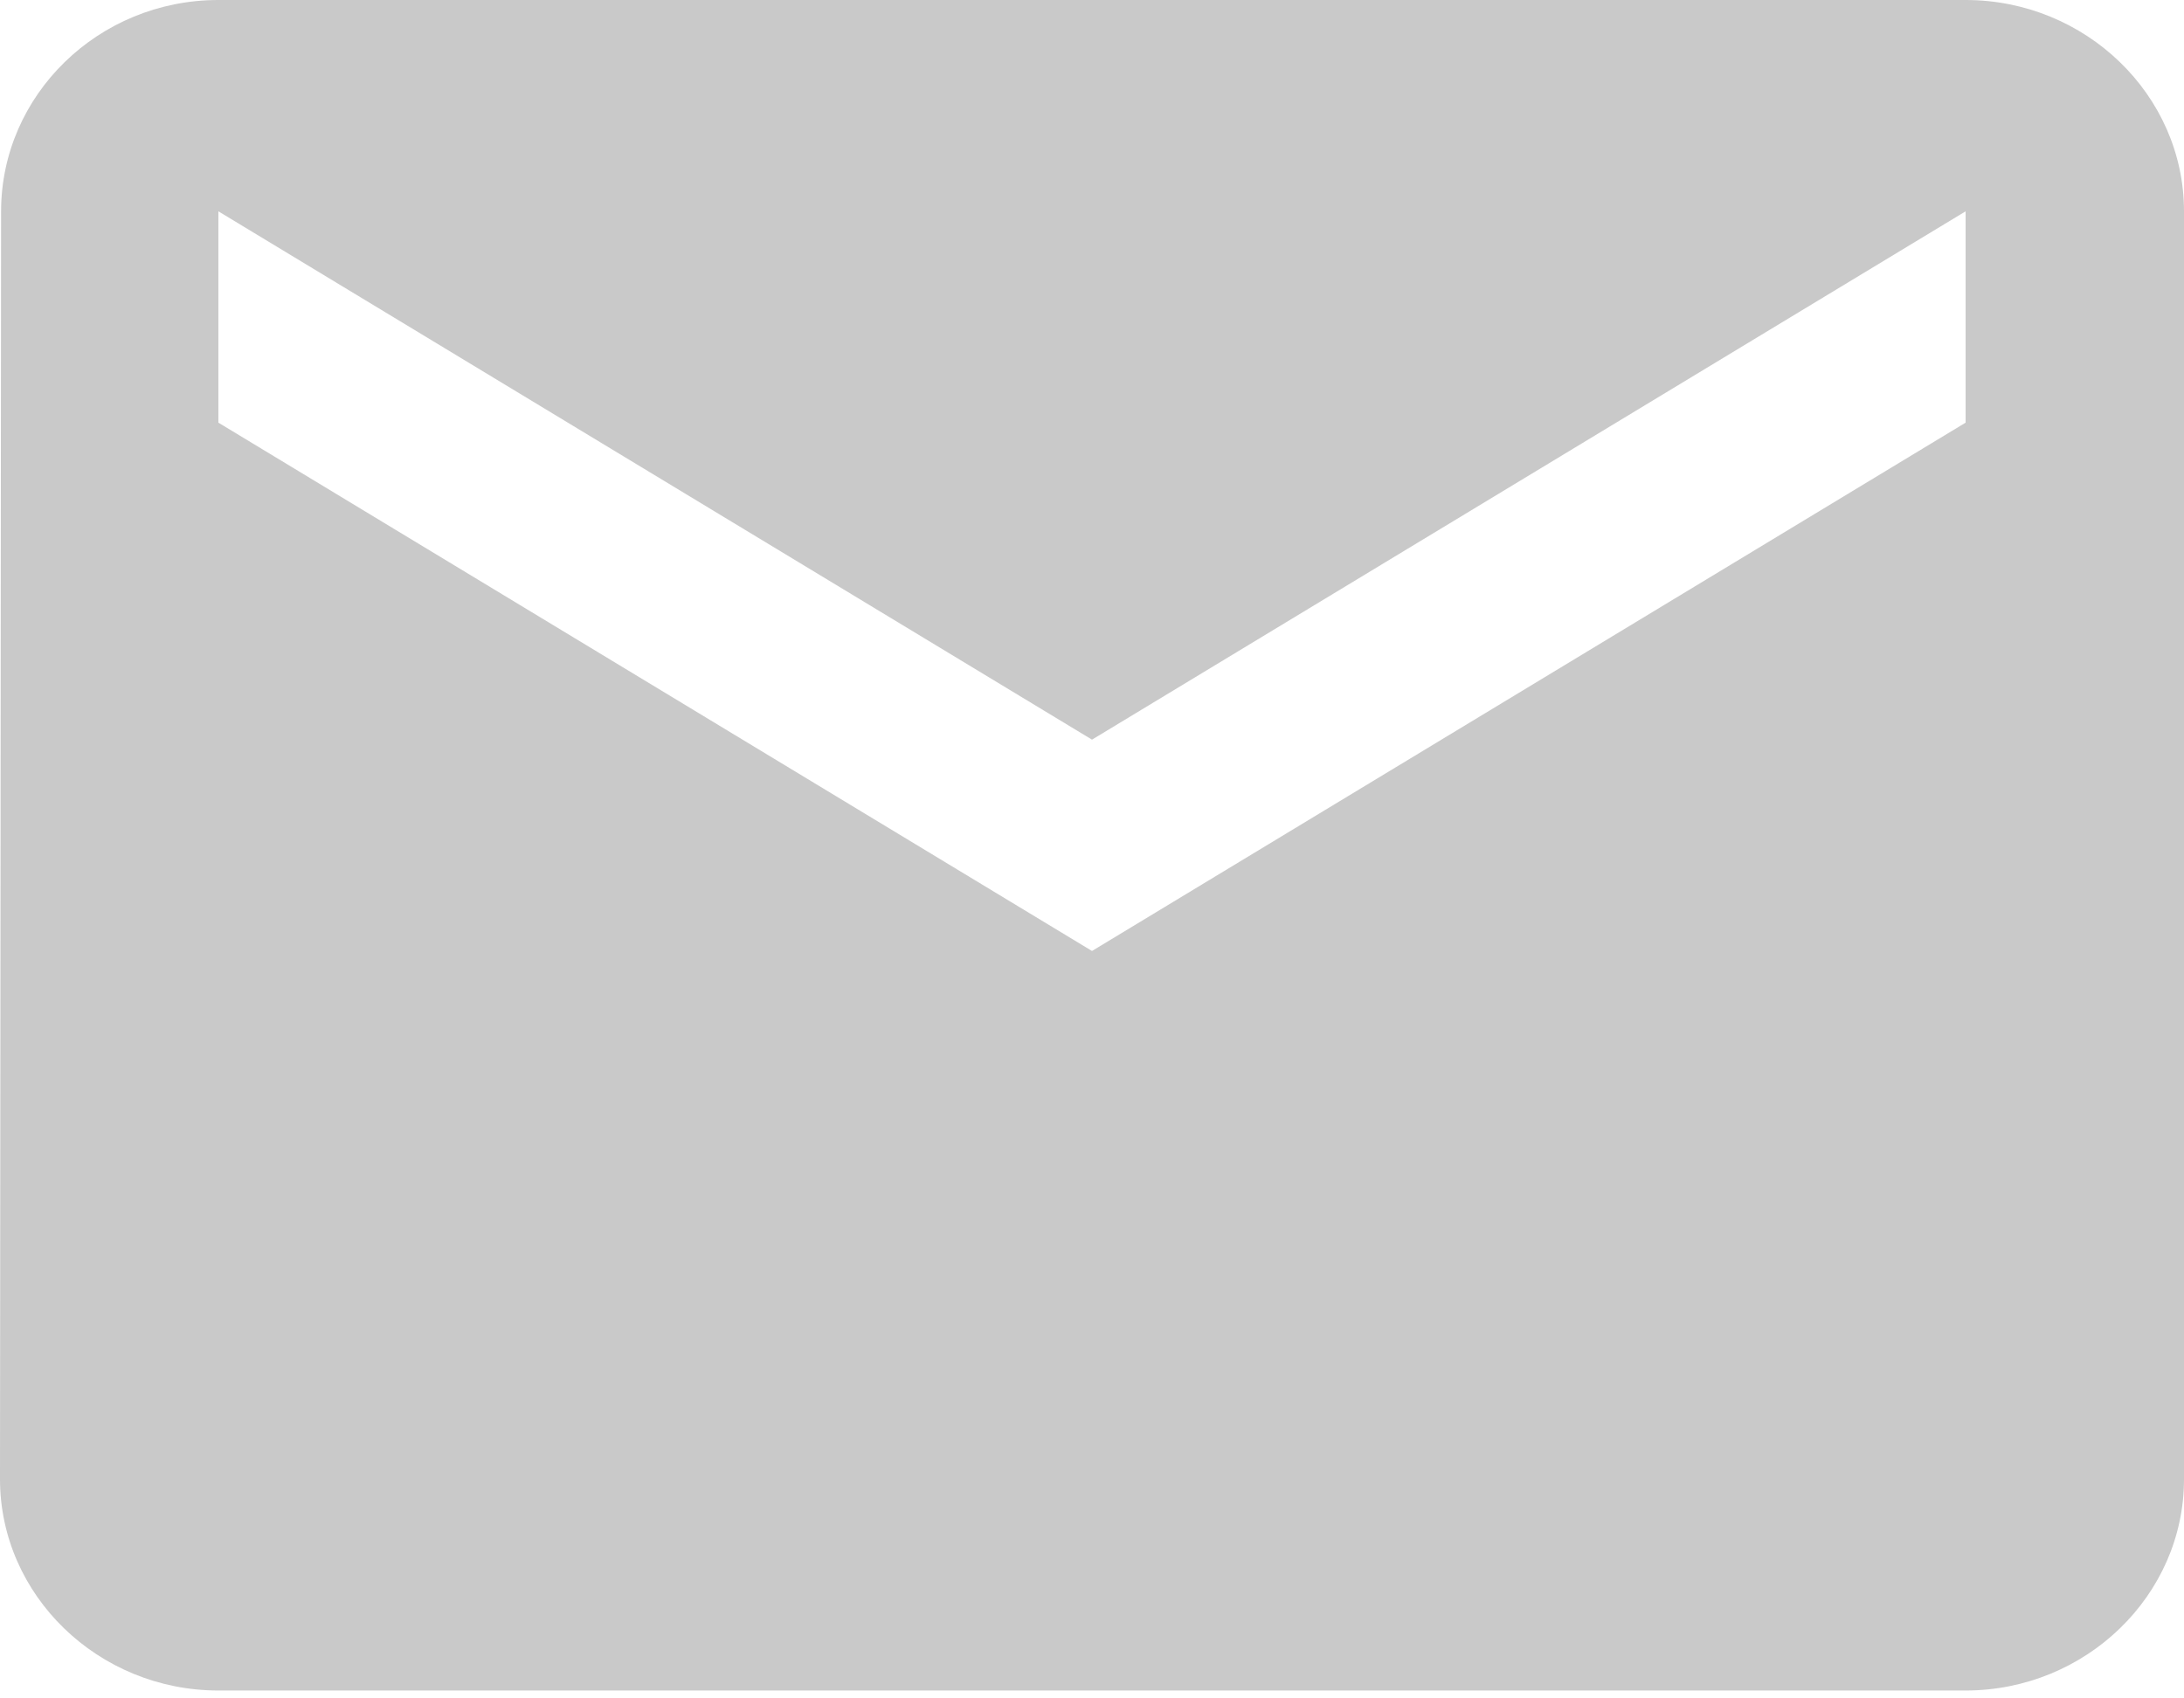 <svg width="18" height="14" viewBox="0 0 18 14" fill="none" xmlns="http://www.w3.org/2000/svg">
<path d="M16.2 0H1.8C0.81 0 0.009 0.784 0.009 1.742L0 12.193C0 13.151 0.81 13.935 1.8 13.935H16.2C17.19 13.935 18 13.151 18 12.193V1.742C18 0.784 17.19 0 16.2 0ZM16.2 3.484L9 7.839L1.8 3.484V1.742L9 6.097L16.2 1.742V3.484Z" fill="#C9C9C9"/>
</svg>

